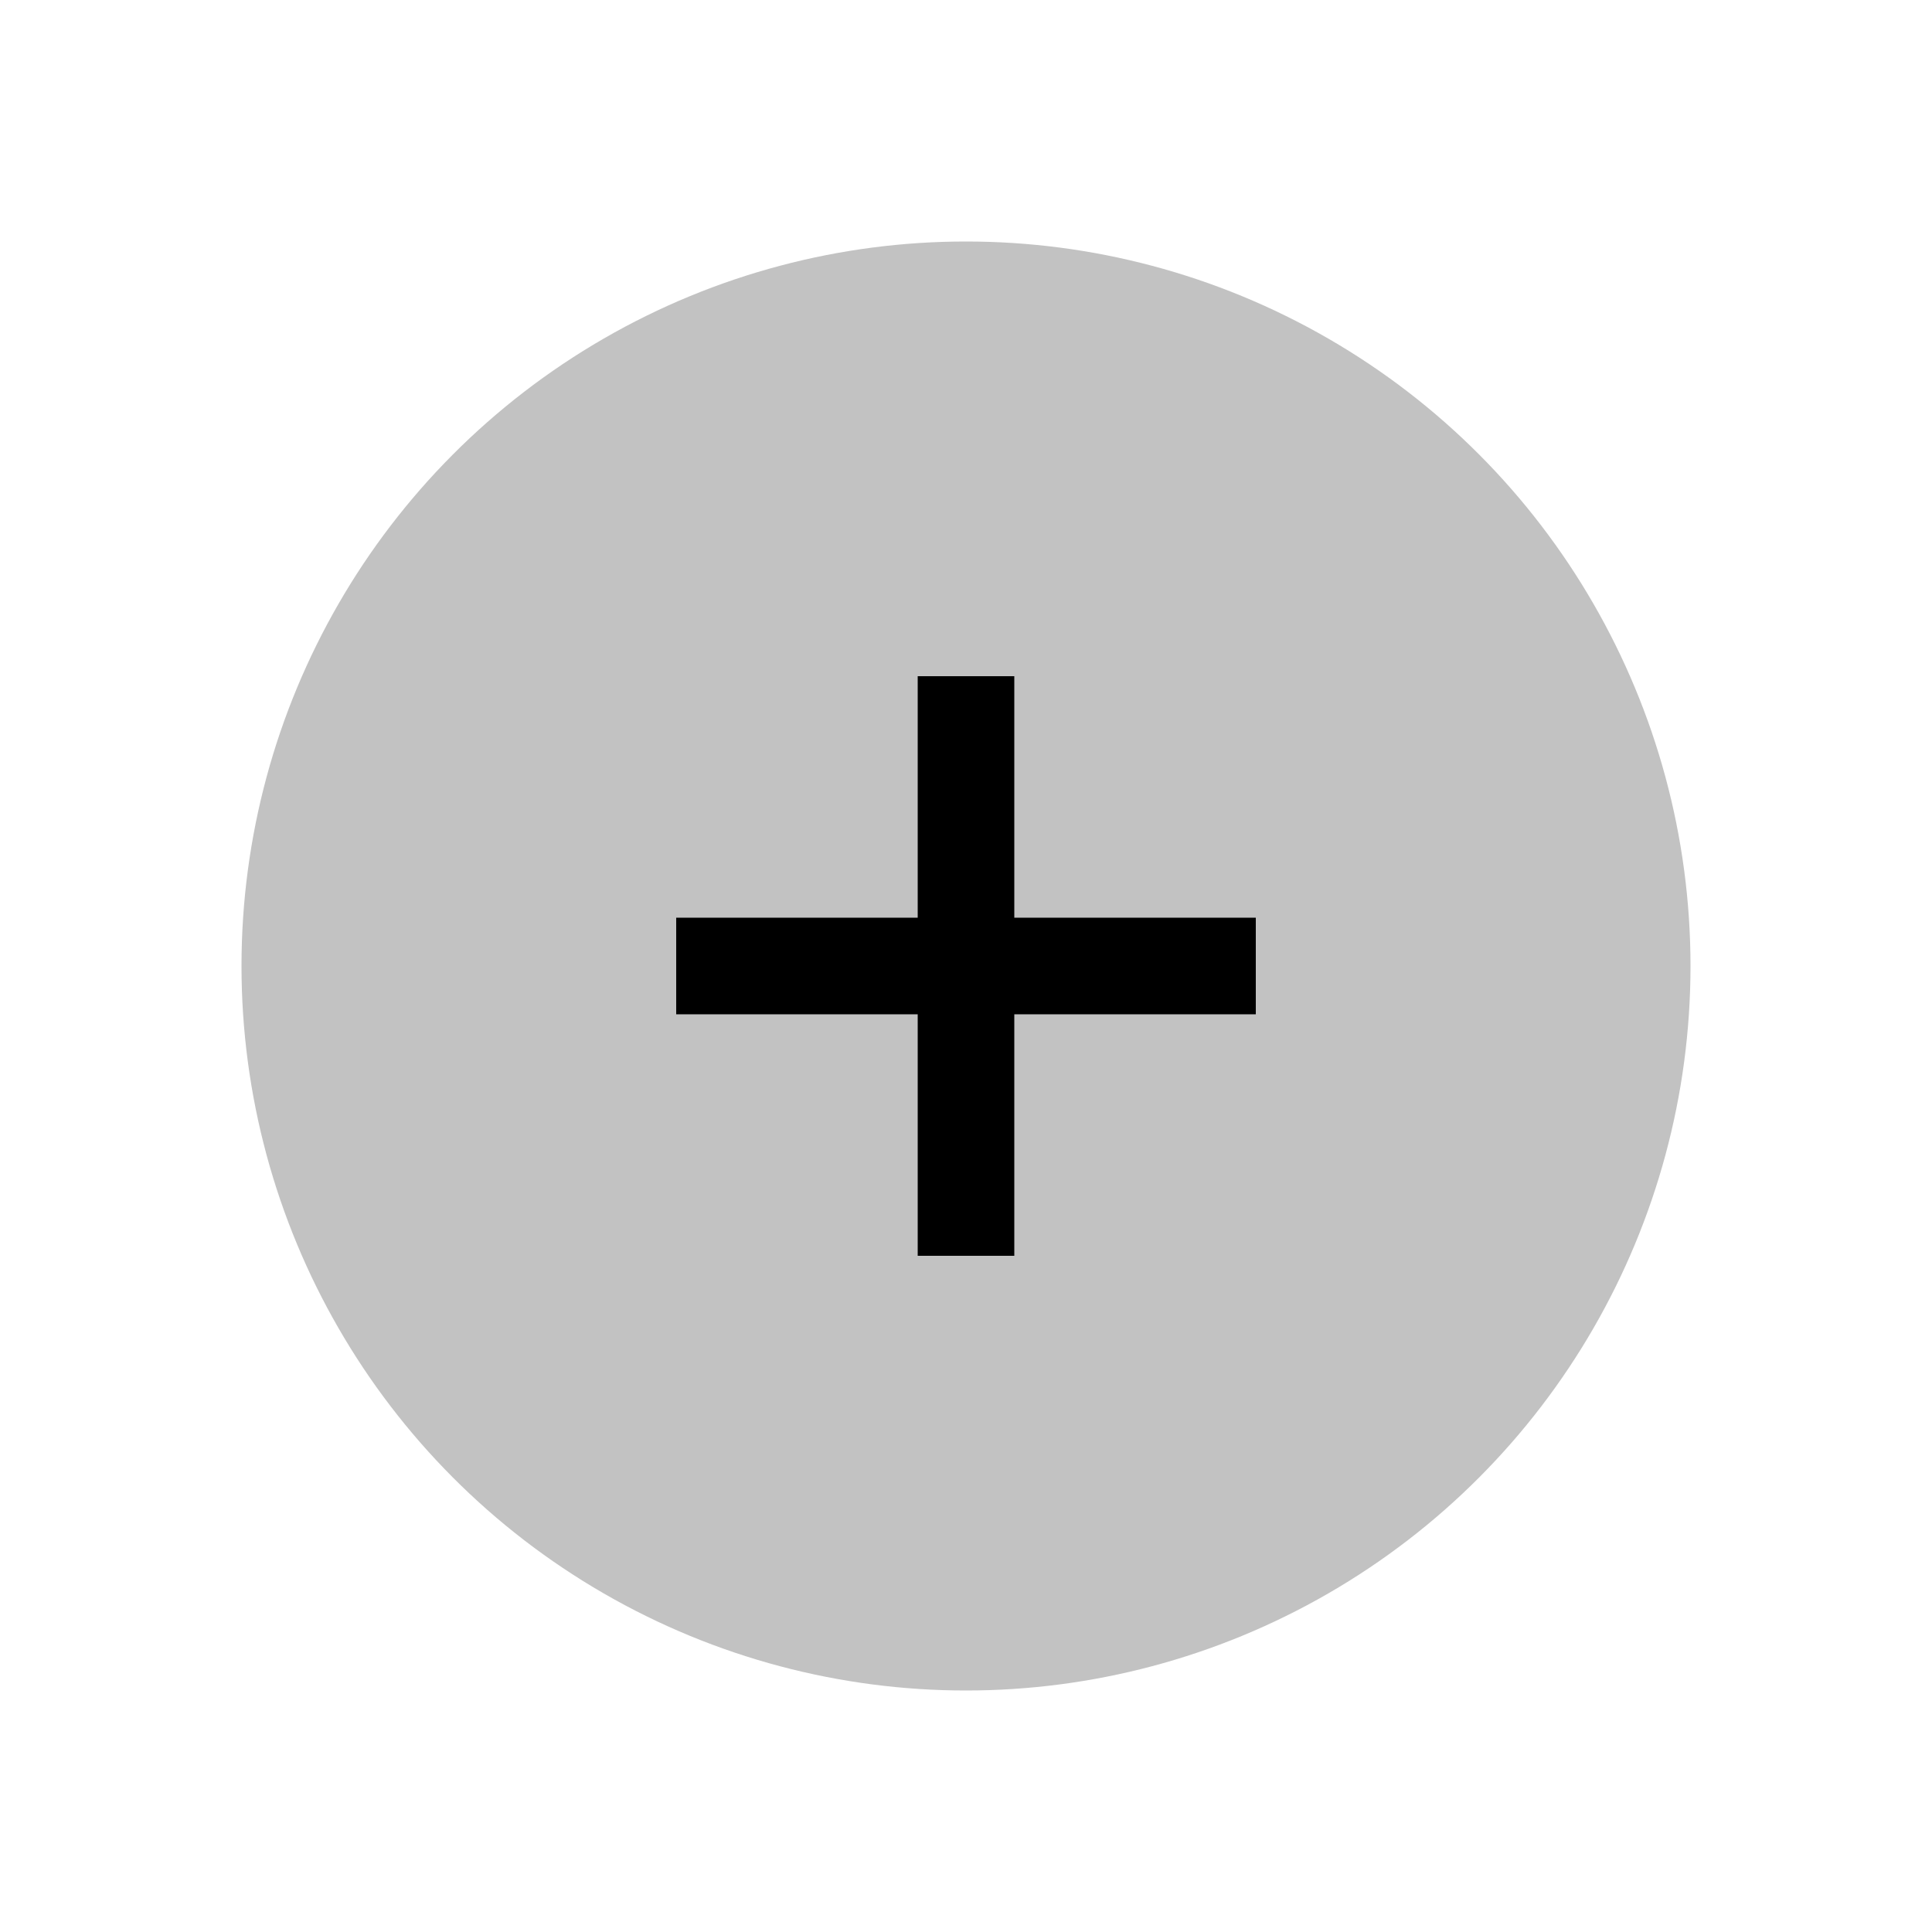 <svg width="24" height="24" viewBox="0 0 24 24" fill="none" xmlns="http://www.w3.org/2000/svg">
<circle cx="12" cy="12" r="9" fill="currentColor" fill-opacity="0.24"/>
<path d="M12 15L12 9" stroke="currentColor" stroke-width="1.2" stroke-linecap="square"/>
<path d="M15 12L9 12" stroke="currentColor" stroke-width="1.2" stroke-linecap="square"/>
</svg>
